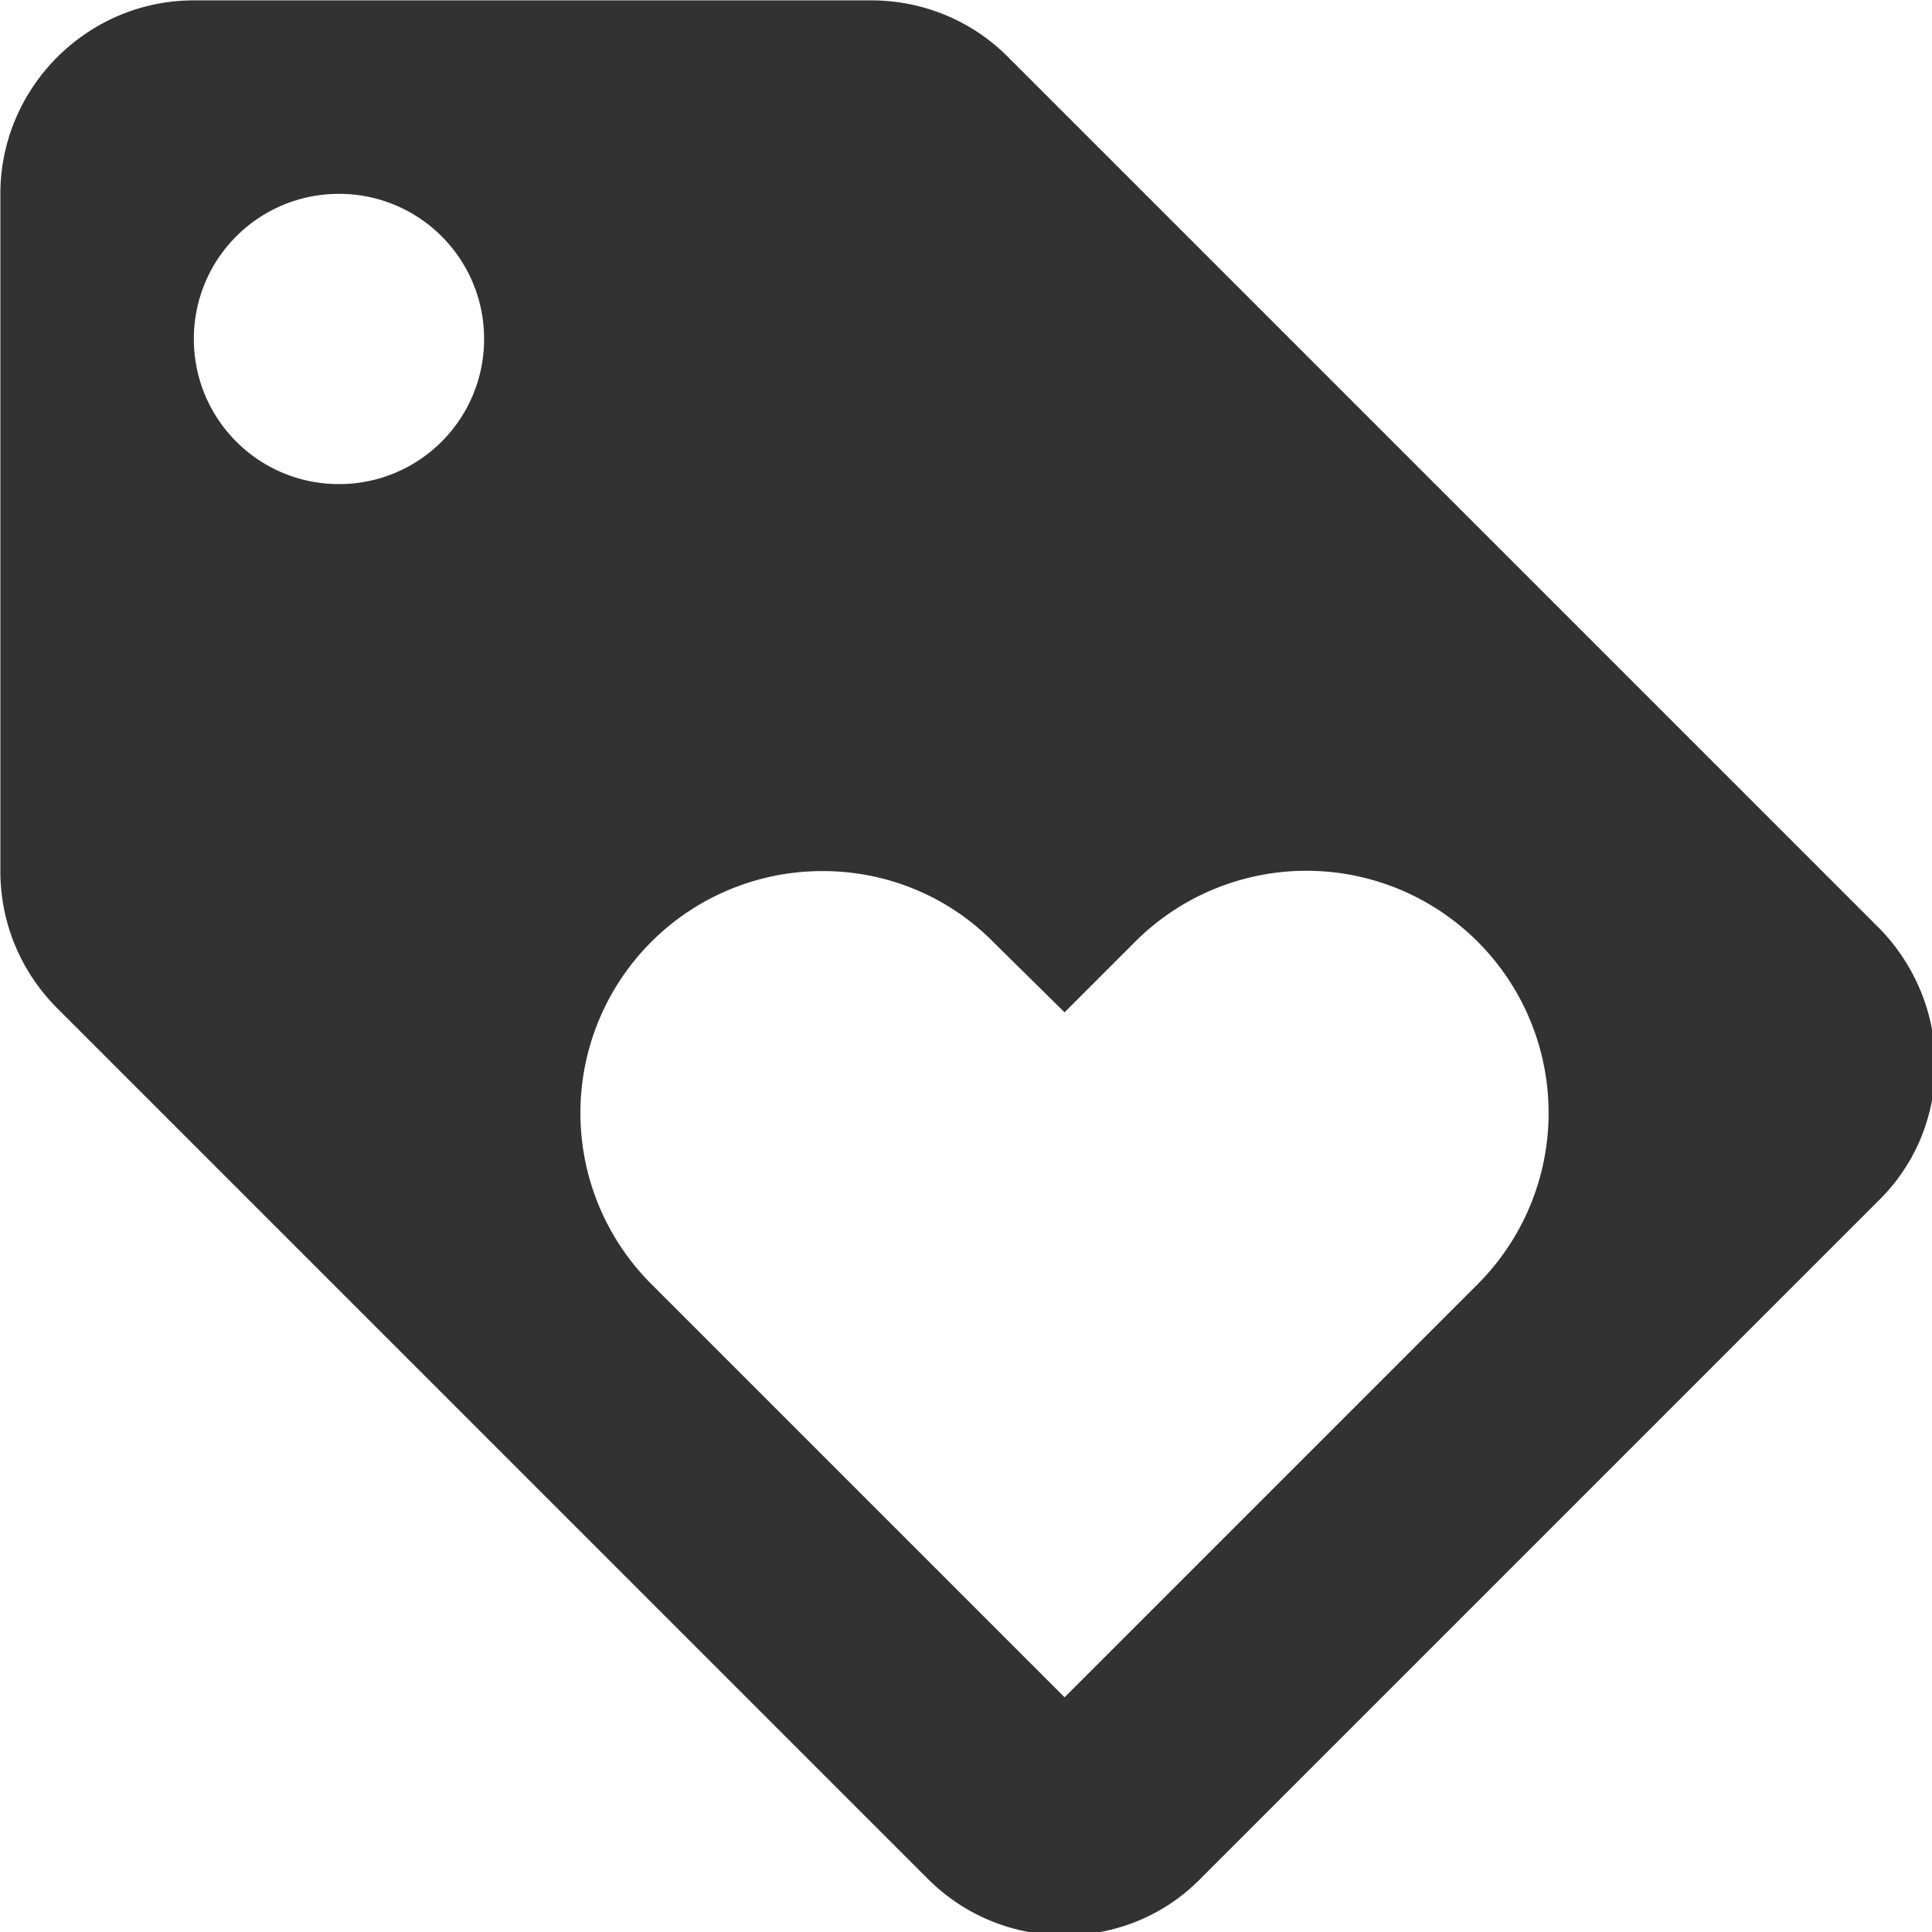 <?xml version="1.0" encoding="UTF-8" standalone="no"?>
<!-- Created with Inkscape (http://www.inkscape.org/) -->

<svg
   id="svg1100"
   version="1.1"
   viewBox="0 0 5.292 5.292"
   height="5.292mm"
   width="5.292mm"
   xmlns="http://www.w3.org/2000/svg"
   xmlns:svg="http://www.w3.org/2000/svg">
  <defs
     id="defs1097" />
  <g
     id="New_Layer_1652806942.9274635"
     style="display:inline"
     transform="translate(-10.848,-47.11)">
    <path
       fill="#323232"
       d="m 21.41,11.58 -9,-9 C 12.05,2.22 11.55,2 11,2 H 4 C 2.9,2 2,2.9 2,4 v 7 c 0,0.55 0.22,1.05 0.59,1.42 l 9,9 C 11.95,21.78 12.45,22 13,22 c 0.55,0 1.05,-0.22 1.41,-0.59 l 7,-7 C 21.78,14.05 22,13.55 22,13 22,12.45 21.77,11.94 21.41,11.58 Z M 5.5,7 C 4.67,7 4,6.33 4,5.5 4,4.67 4.67,4 5.5,4 6.33,4 7,4.67 7,5.5 7,6.33 6.33,7 5.5,7 Z M 17.27,15.27 13,19.54 8.73,15.27 A 2.5,2.5 0 0 1 10.5,11 c 0.69,0 1.32,0.28 1.77,0.74 l 0.73,0.72 0.73,-0.73 a 2.503,2.503 0 0 1 3.54,3.54 z"
       id="path3026"
       transform="matrix(0.265,0,0,0.265,10.319,46.581)" />
  </g>
</svg>
